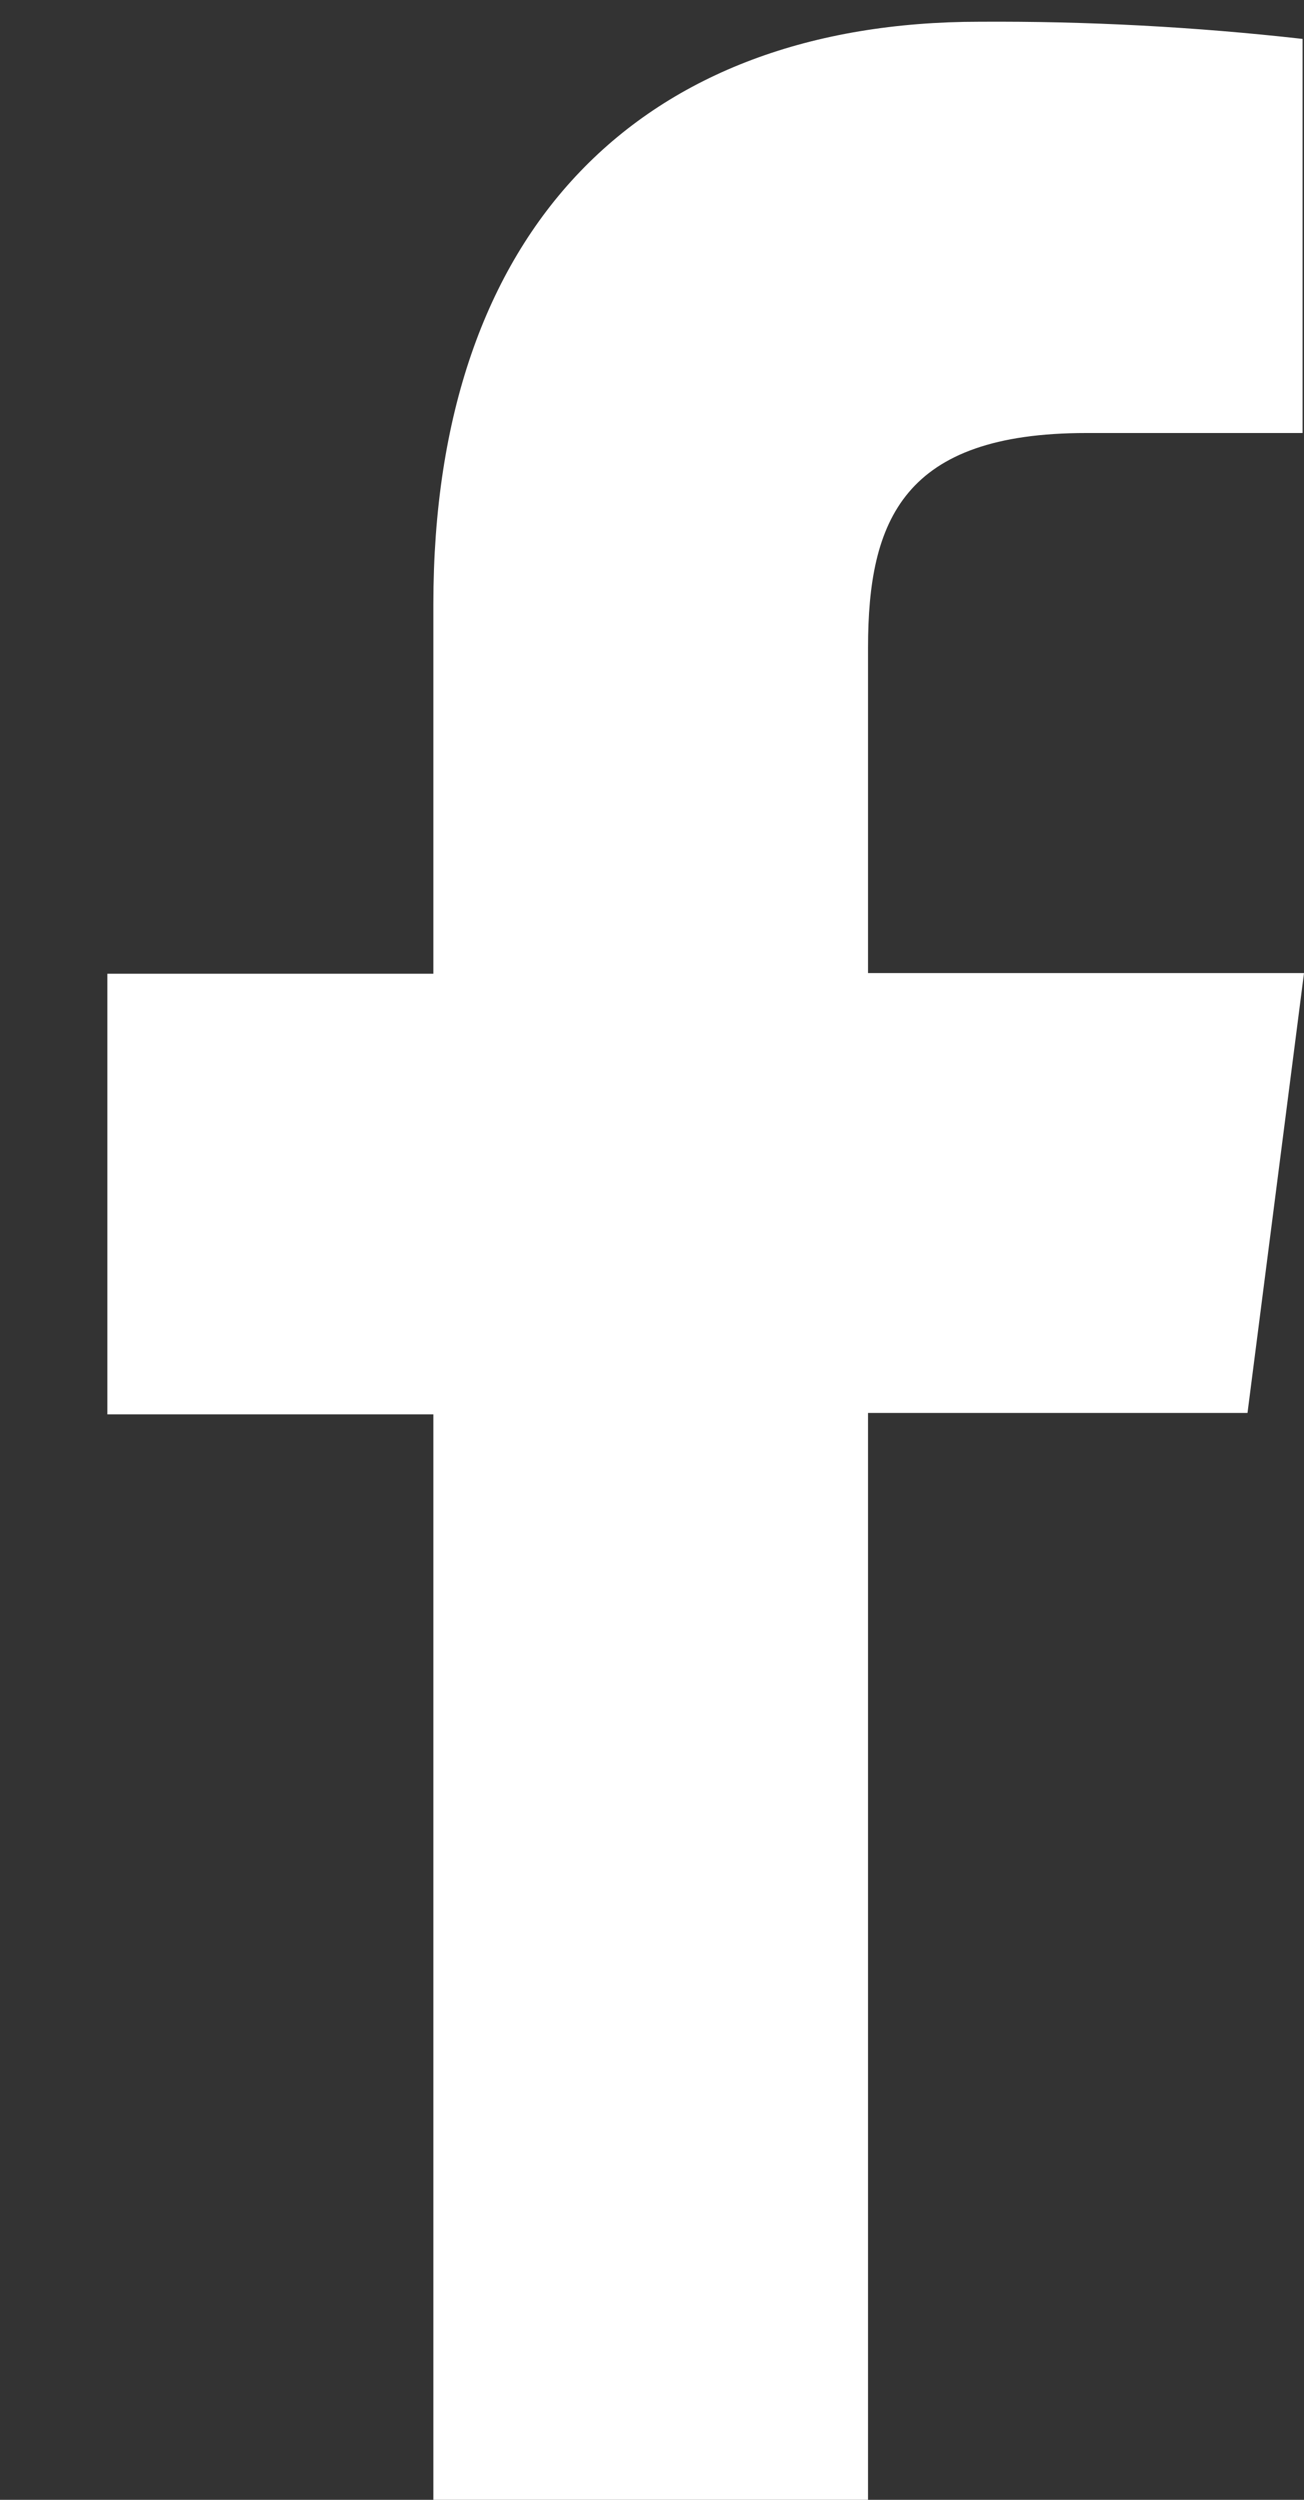 <?xml version="1.0" encoding="UTF-8" standalone="no"?>
<svg width="12px" height="23px" viewBox="0 0 12 23" version="1.1" xmlns="http://www.w3.org/2000/svg" xmlns:xlink="http://www.w3.org/1999/xlink" xmlns:sketch="http://www.bohemiancoding.com/sketch/ns">
    <rect x="0" y="0" width="12" height="23" fill="#333333" stroke="none"/>
    <g id="Page-1" stroke="none" stroke-width="1" fill="none" fill-rule="evenodd" sketch:type="MSPage">
        <path d="M7.988,23 L7.988,13 L11.48,13 L12,8.953 L7.988,8.953 L7.988,5.959 C7.988,4.785 8.314,3.984 9.997,3.984 L11.987,3.984 L11.987,0.358 C11,0.247 10.008,0.194 9.015,0.2 C5.915,0.2 3.988,2.089 3.988,5.559 L3.988,8.959 L0.988,8.959 L0.988,13.013 L3.988,13.013 L3.988,23 L7.988,23 L7.988,23 Z" id="fb_logo" fill="#FFFFFF" sketch:type="MSShapeGroup"></path>
    </g>
</svg>